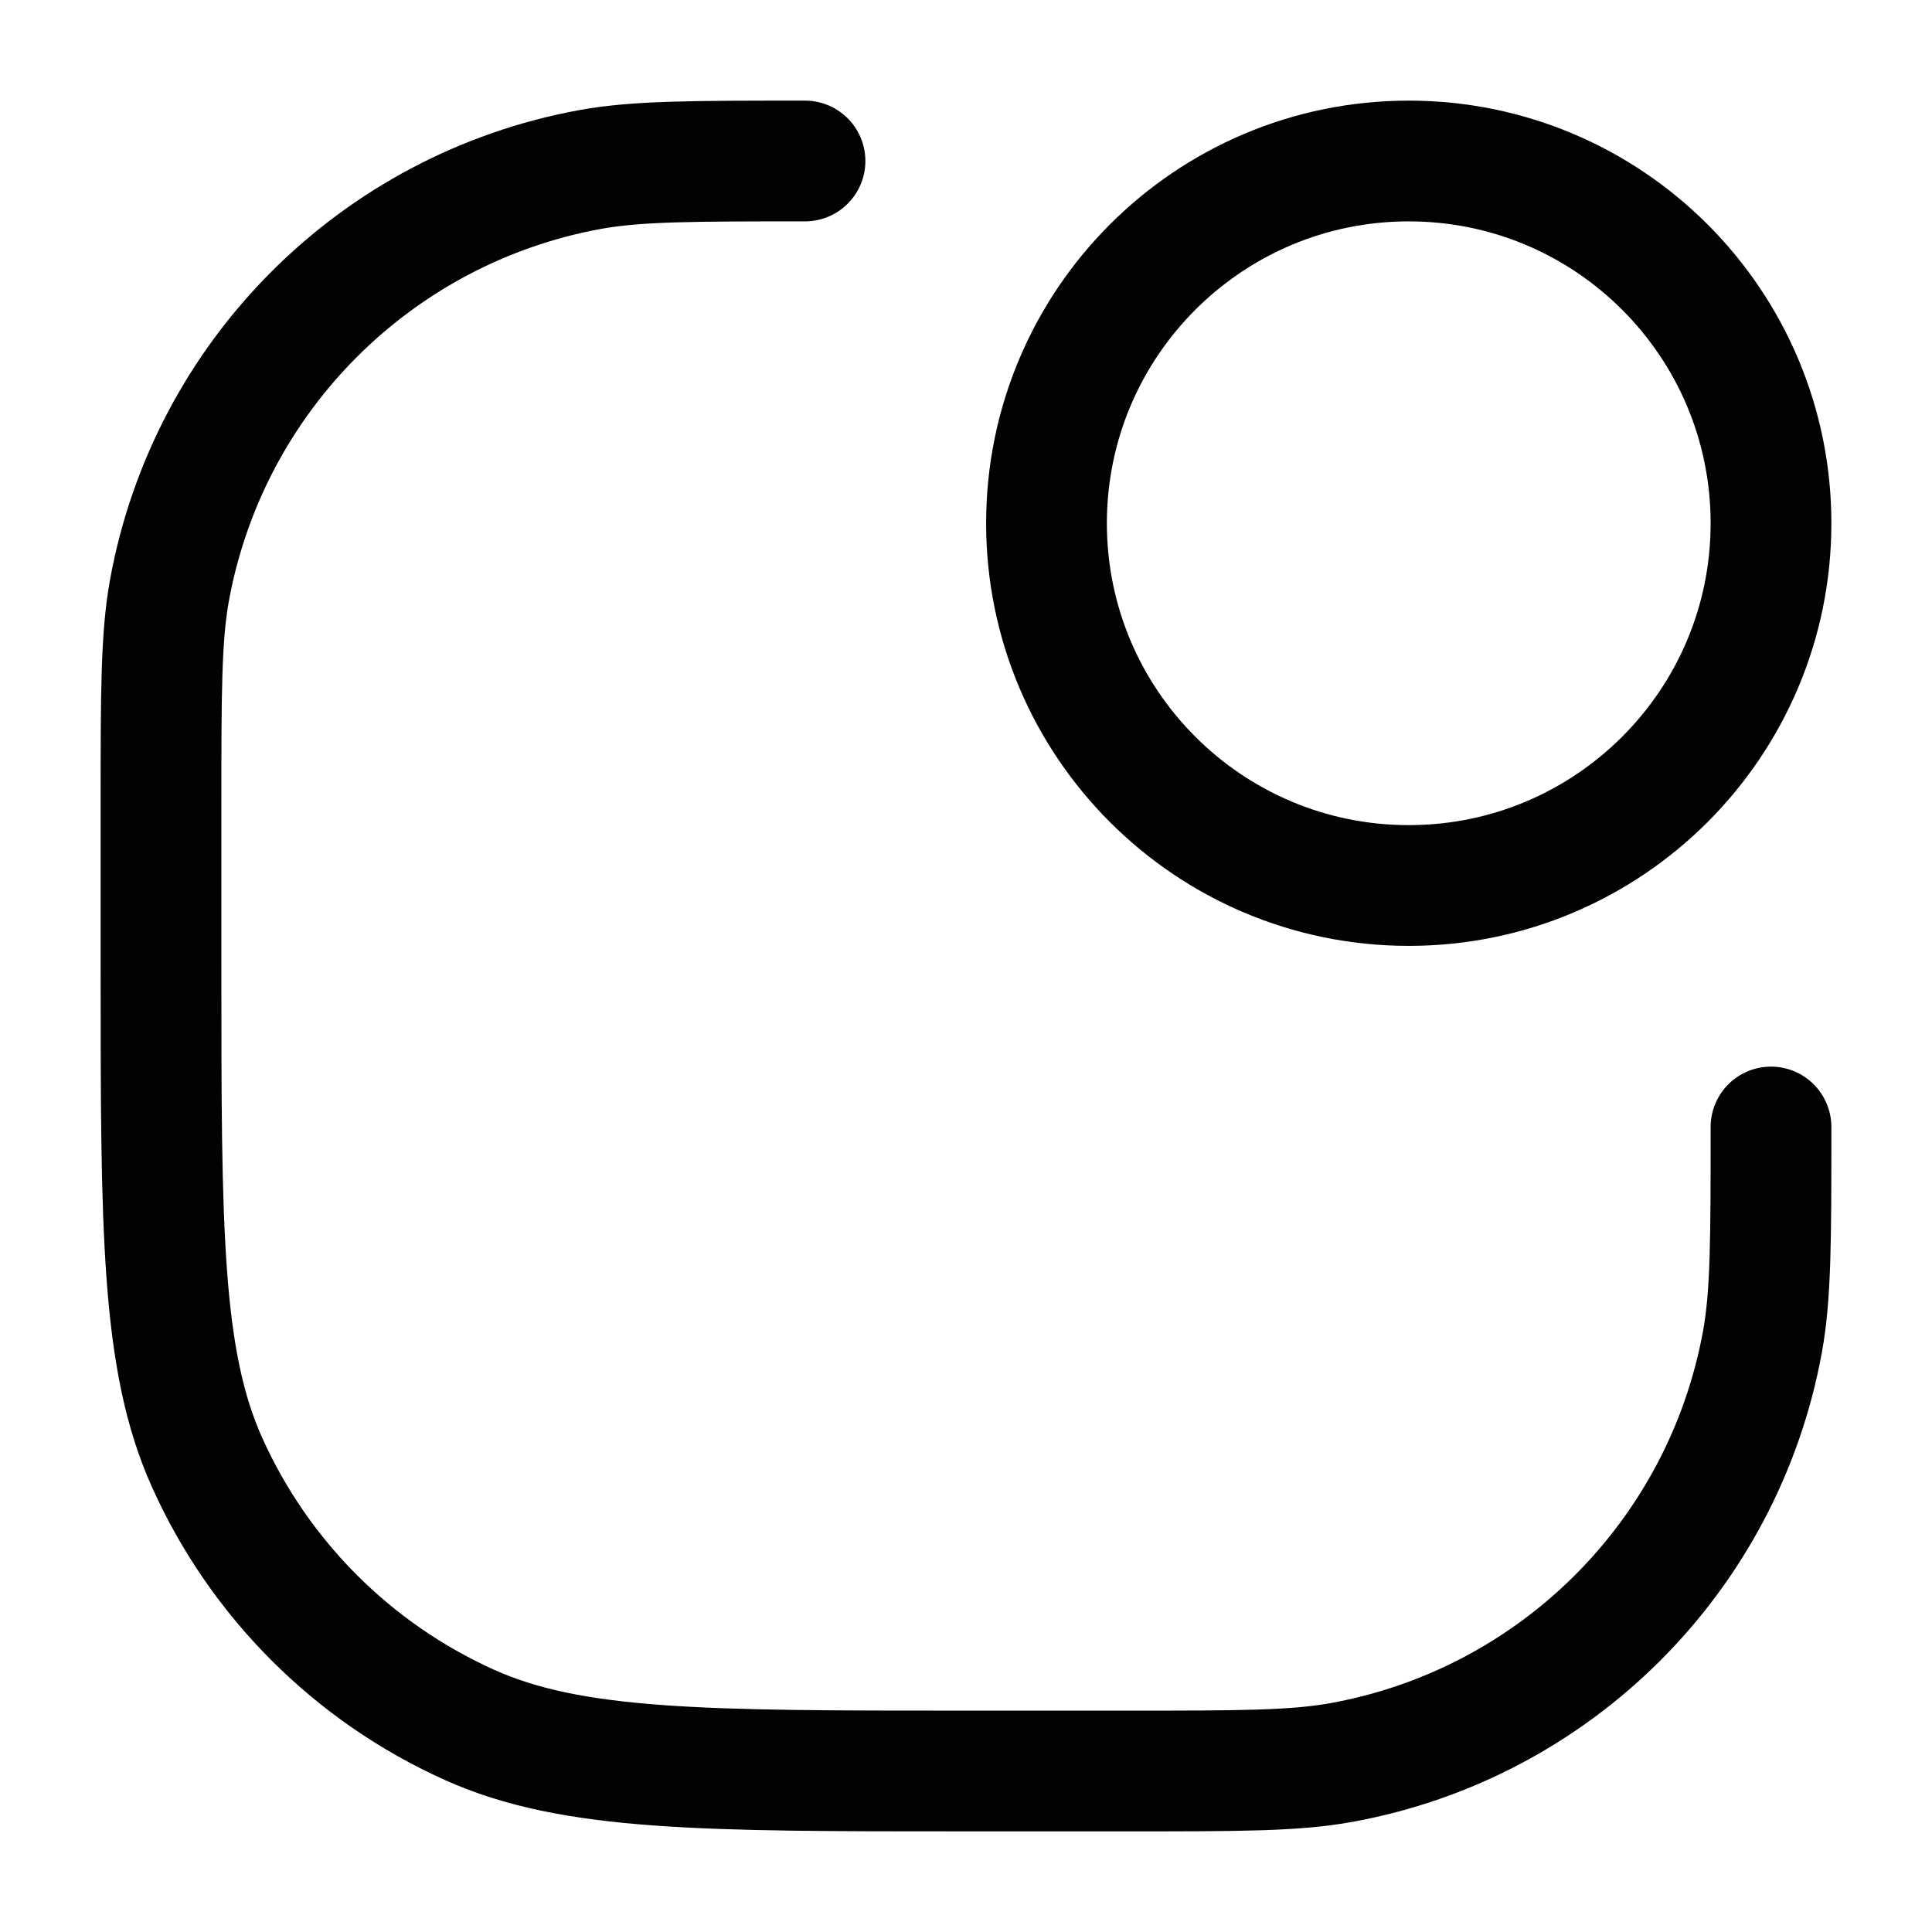 <svg width="24" height="24" viewBox="0 0 24 24" fill="none" xmlns="http://www.w3.org/2000/svg">
<path d="M22 14C22 15.394 22 16.091 21.893 16.672C21.407 19.328 19.328 21.407 16.672 21.893C16.091 22 15.394 22 14 22H12C8.736 22 7.105 22 5.832 21.427C4.384 20.776 3.224 19.616 2.573 18.168C2 16.895 2 15.264 2 12V10C2 8.606 2 7.909 2.106 7.328C2.593 4.672 4.672 2.593 7.328 2.106C7.909 2 8.606 2 10 2" stroke="#020203" stroke-width="1.5" stroke-linecap="round"/>
<path d="M13 6.5C13 8.985 15.015 11 17.5 11C19.985 11 22 8.985 22 6.5C22 4.015 19.985 2 17.5 2C15.015 2 13 4.015 13 6.5Z" stroke="#020203" stroke-width="1.5" stroke-linecap="round"/>
</svg>
